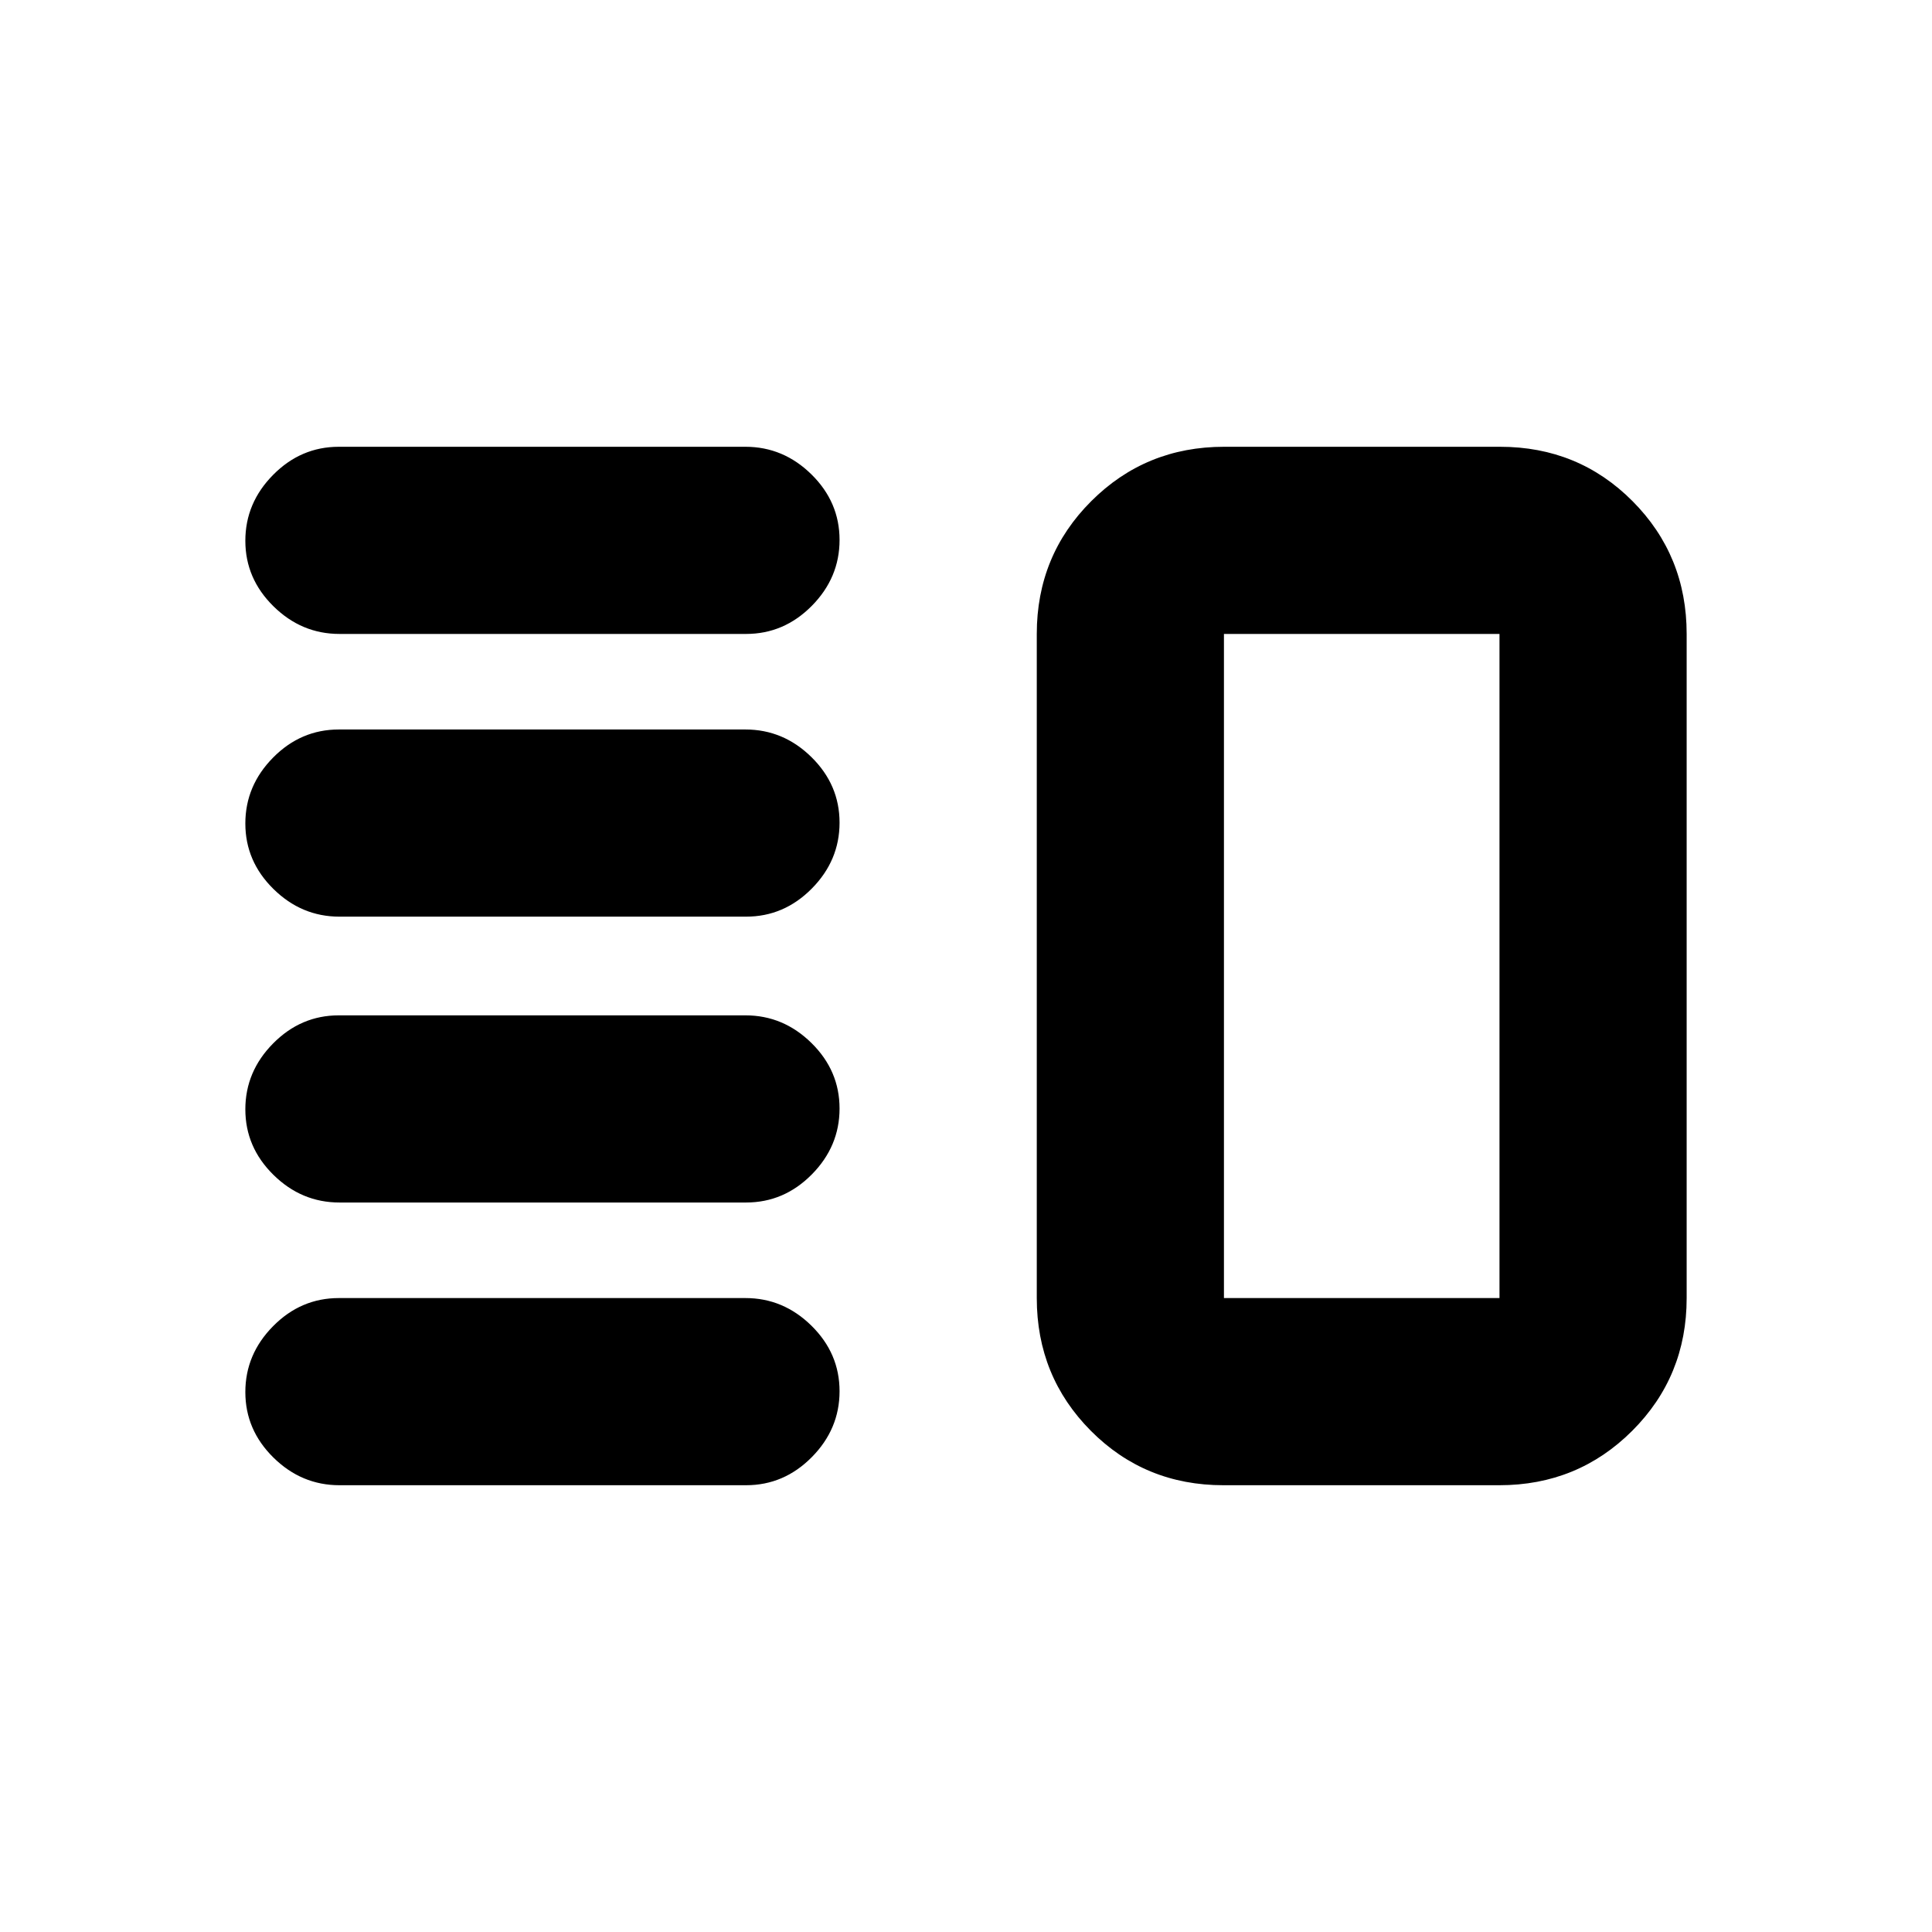 <svg xmlns="http://www.w3.org/2000/svg" height="20" viewBox="0 -960 960 960" width="20"><path d="M168.69-362.48q-18.87 0-32.82-13.74-13.96-13.75-13.96-32.55 0-18.8 13.8-32.75 13.79-13.96 32.66-13.96h202.02q18.87 0 32.83 13.75 13.95 13.74 13.95 32.54 0 18.8-13.79 32.76-13.8 13.95-32.67 13.95H168.69Zm0 140.48q-18.87 0-32.82-13.74-13.96-13.75-13.96-32.55 0-18.8 13.8-32.75Q149.5-315 168.37-315h202.02q18.87 0 32.83 13.75 13.95 13.74 13.95 32.54 0 18.8-13.79 32.75Q389.58-222 370.71-222H168.69Zm0-282.52q-18.87 0-32.82-13.75-13.96-13.74-13.96-32.54 0-18.8 13.8-32.76 13.79-13.95 32.66-13.95h202.02q18.87 0 32.83 13.74 13.95 13.75 13.95 32.55 0 18.8-13.79 32.75-13.8 13.96-32.67 13.96H168.69Zm0-140.48q-18.87 0-32.82-13.75-13.96-13.74-13.96-32.54 0-18.8 13.8-32.75Q149.5-738 168.37-738h202.02q18.87 0 32.83 13.74 13.95 13.75 13.95 32.55 0 18.8-13.79 32.75Q389.58-645 370.71-645H168.69Zm439.22 423q-38.98 0-65.86-27.03-26.88-27.03-26.88-65.97v-330q0-38.94 27.06-65.97Q569.28-738 608.26-738h137.09q38.98 0 65.86 27.03 26.88 27.03 26.88 65.97v330q0 38.94-27.06 65.97Q783.98-222 745-222H607.91Zm.26-93h136.92v-330H608.17v330Zm68.74-165Z"/></svg>